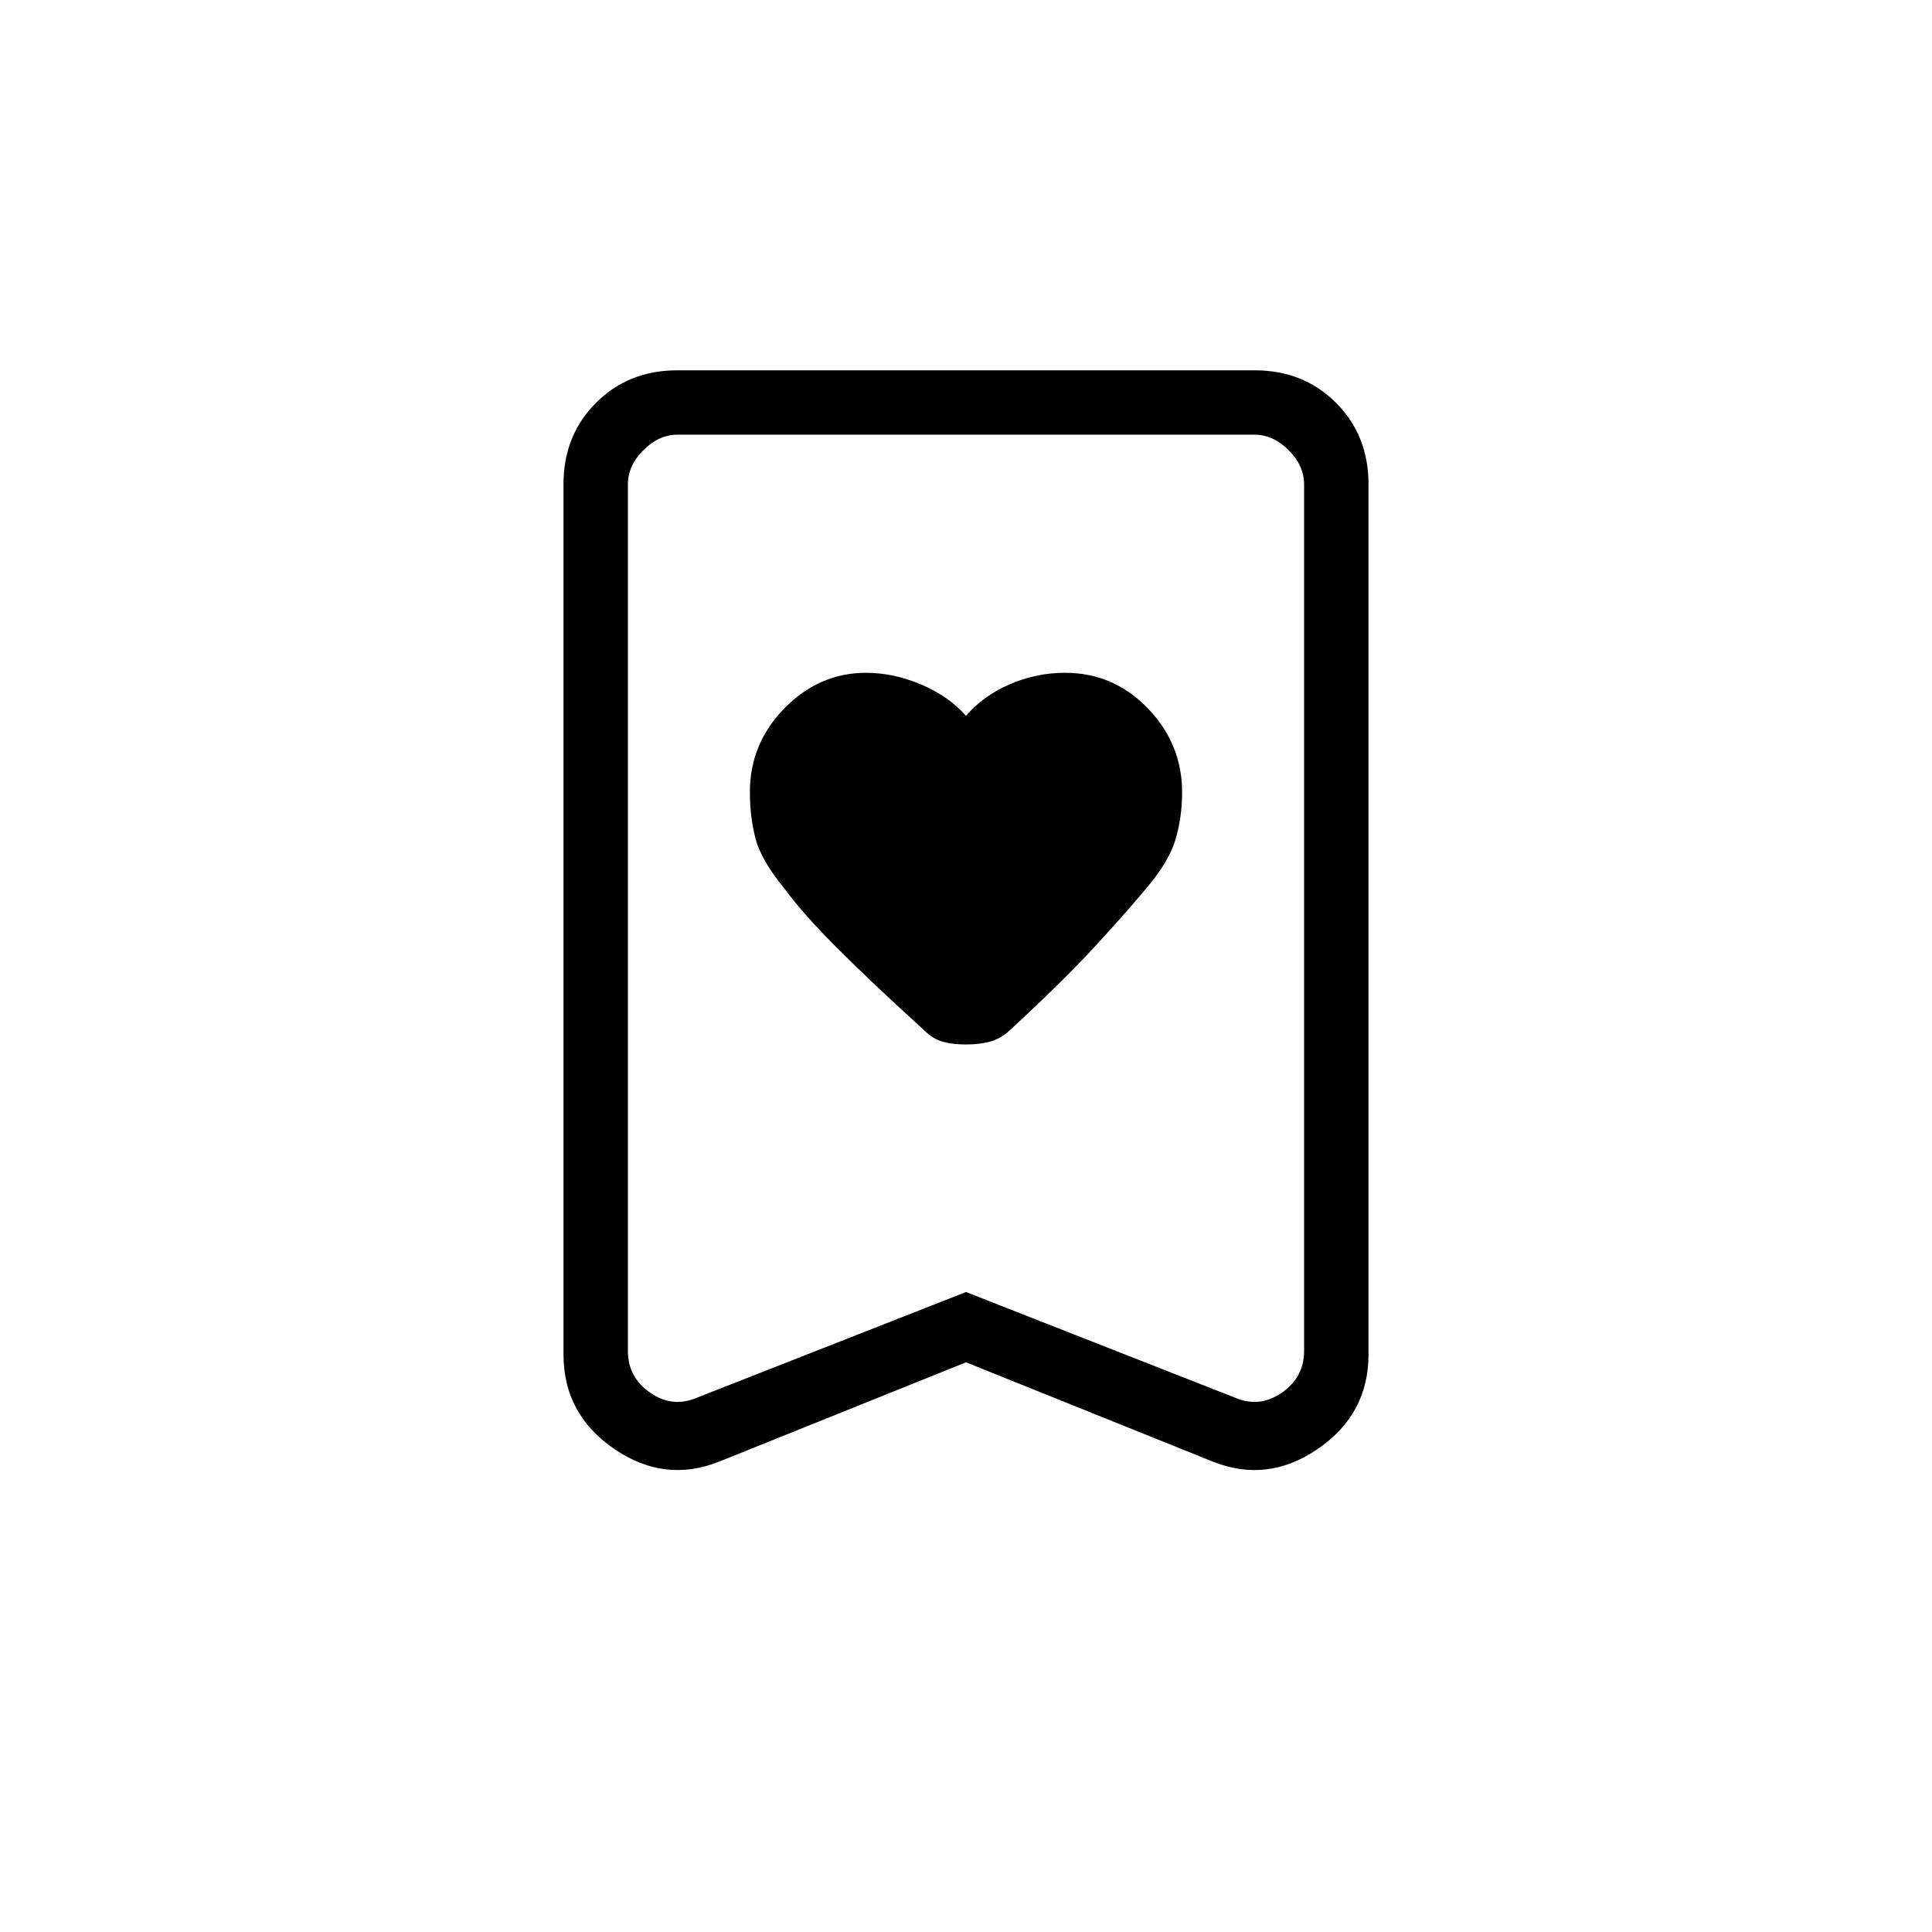 <svg xmlns="http://www.w3.org/2000/svg" height="20" viewBox="0 -960 960 960" width="20"><path d="M480-604.31q-8.78-9.88-22.43-15.63t-27.25-5.75q-23.17 0-40.44 17.53-17.26 17.54-17.26 41.76 0 12.55 2.84 23.25 2.85 10.69 14.44 24.84 9.13 12.42 26.11 29.41 16.97 17 43.47 41.07 4.14 4.14 9.1 5.48Q473.54-441 480-441t11.71-1.35q5.25-1.34 9.91-5.57 26.38-24.39 41.65-40.93 15.27-16.53 25.47-28.75 11.95-13.86 15.3-25.05 3.34-11.2 3.34-23.66 0-24.07-17.04-41.73-17.04-17.65-41.11-17.65-14.42 0-27.6 5.75-13.17 5.75-21.63 15.63Zm0 321.23-122.54 49.31q-27.31 10.92-52.38-6.35Q280-257.38 280-286.92v-432.46q0-24.32 16.15-40.47T336.62-776h286.76q24.32 0 40.47 16.15T680-719.38v432.46q0 29.54-25.08 46.8-25.07 17.27-52.38 6.35L480-283.08Zm0-34.92 133.38 52.38q12.31 5.39 23.47-2.3 11.15-7.7 11.15-20.77v-430.69q0-9.24-7.69-16.93-7.69-7.69-16.93-7.69H336.62q-9.24 0-16.93 7.69-7.69 7.69-7.69 16.93v430.69q0 13.07 11.15 20.77 11.16 7.69 23.47 2.3L480-318Zm0-426H312h336-168Z"/></svg>